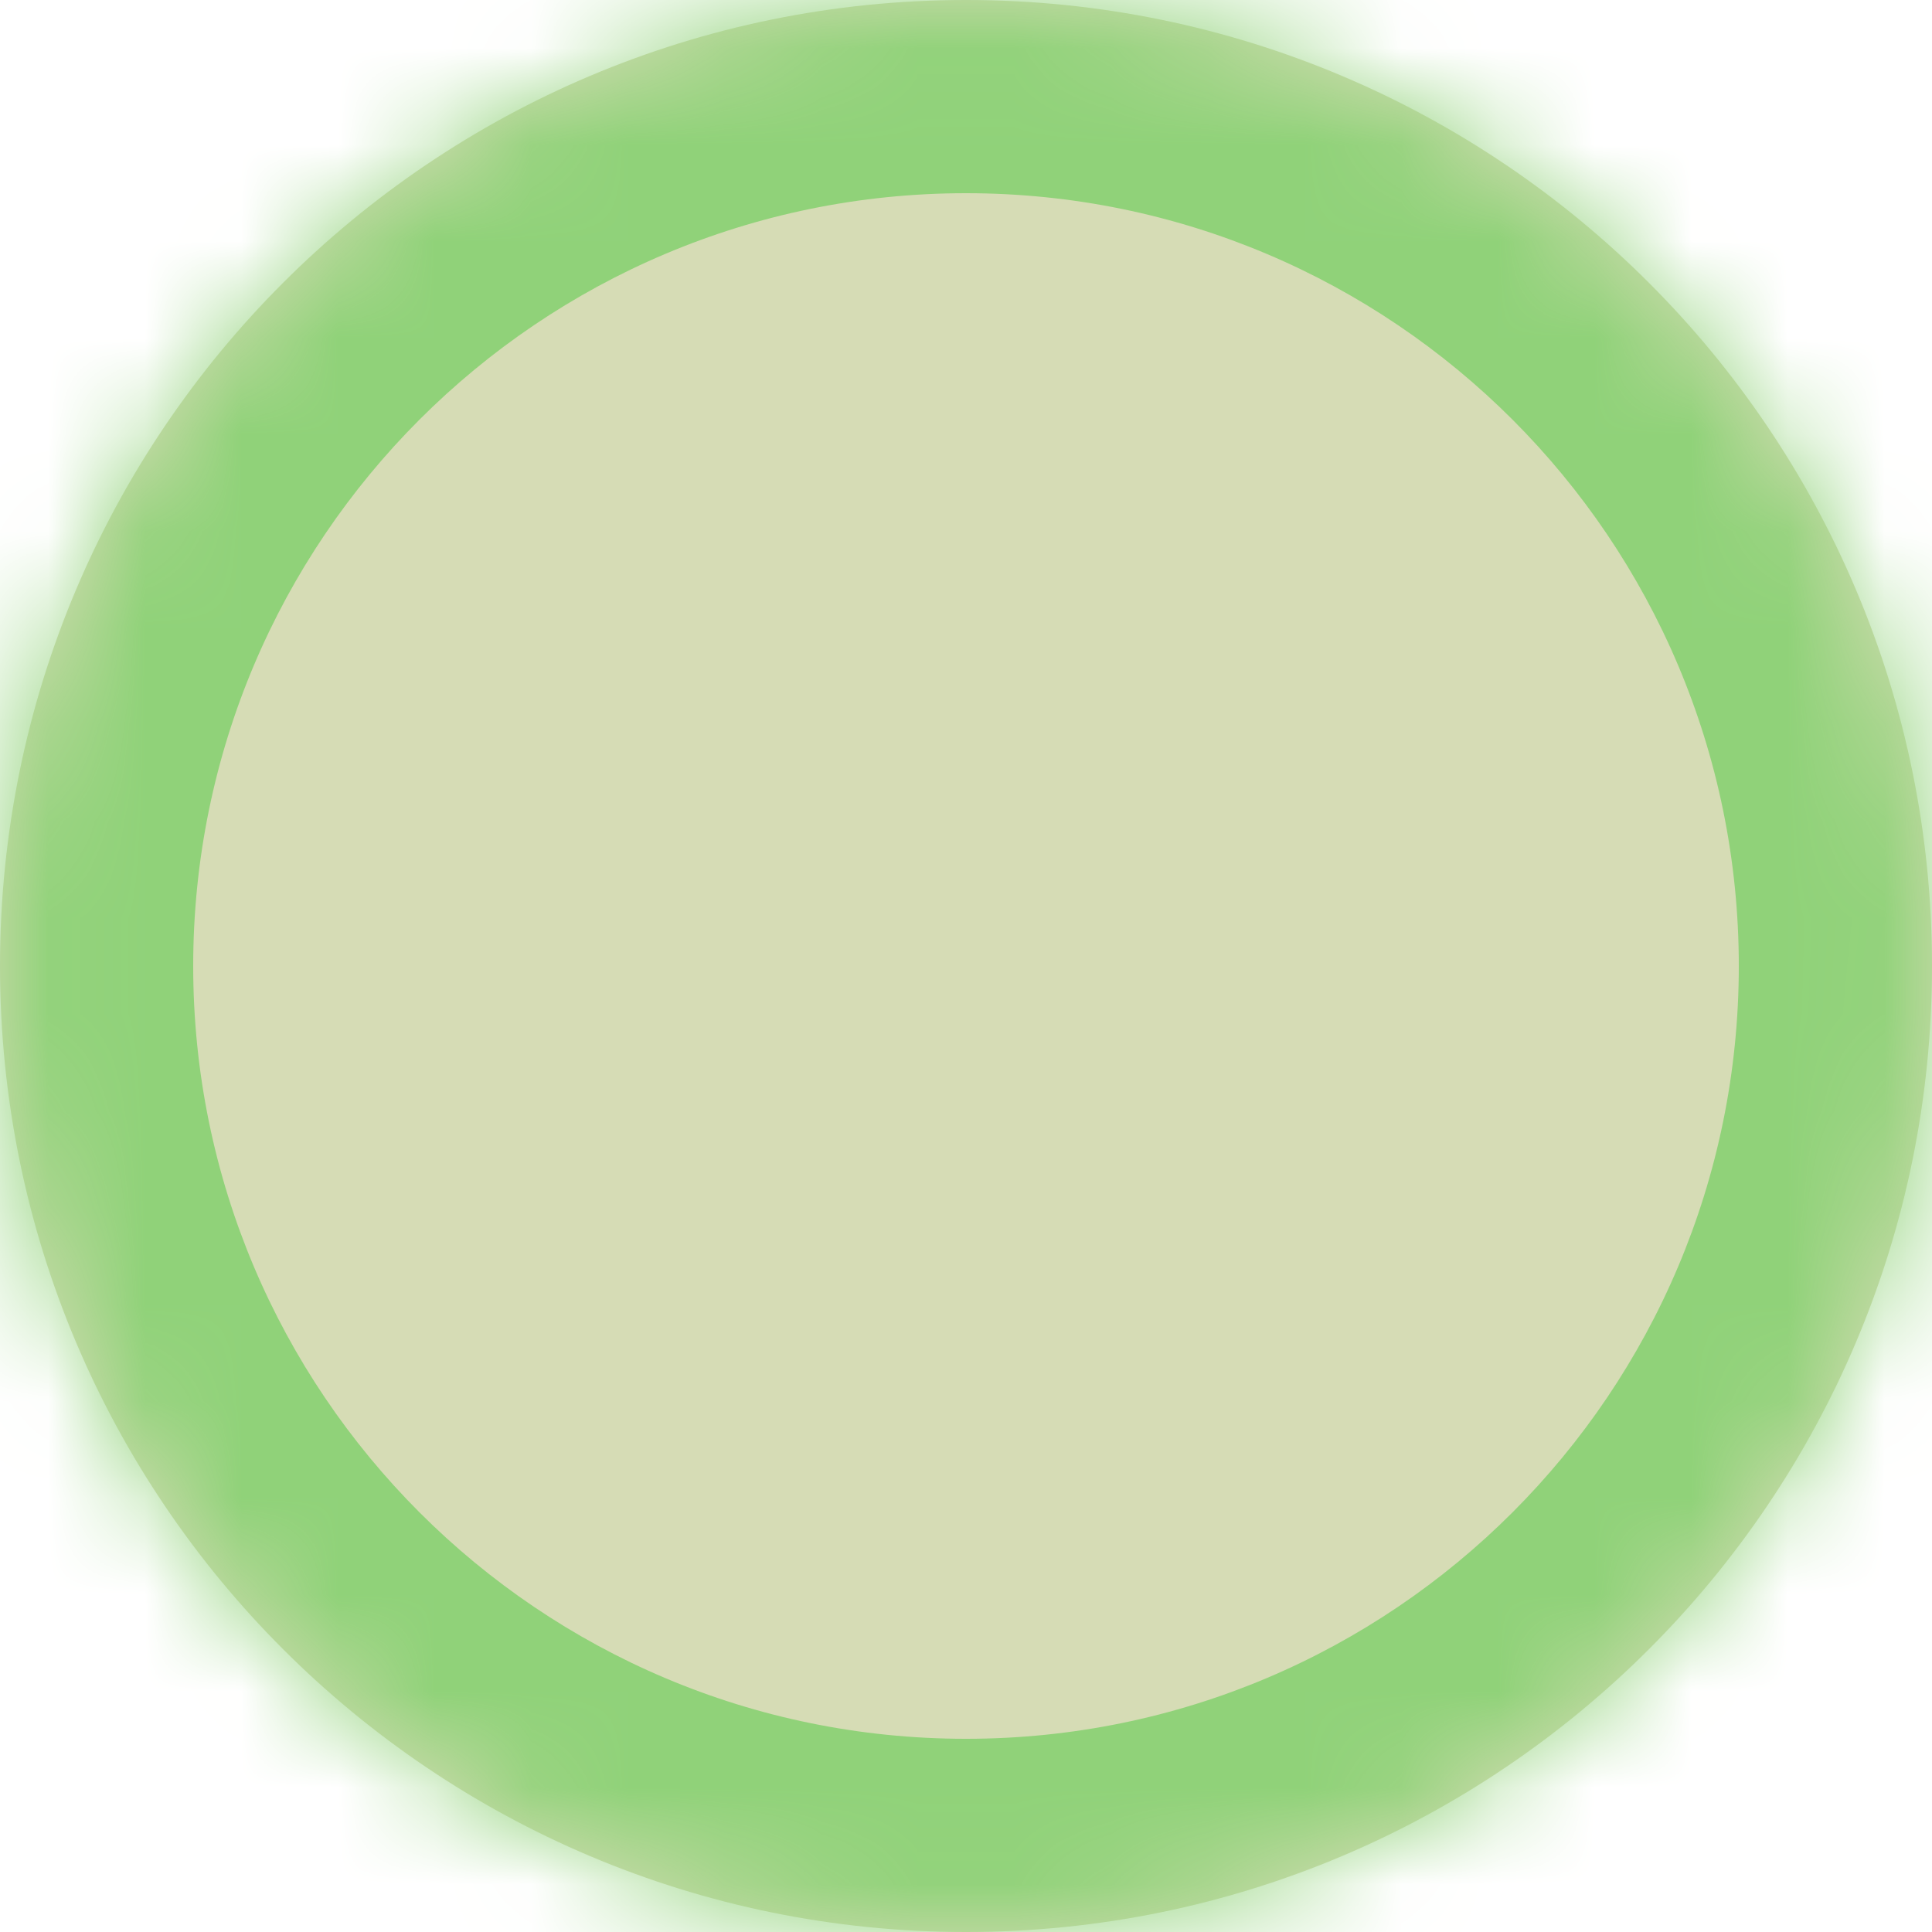 <svg width="20" height="20" viewBox="0 0 20 20" fill="none" xmlns="http://www.w3.org/2000/svg">
<mask id="path-1-inside-1_15_32" fill="white">
<path d="M20 10C20 15.523 15.523 20 10 20C4.477 20 0 15.523 0 10C0 4.477 4.477 0 10 0C15.523 0 20 4.477 20 10Z"/>
</mask>
<path d="M20 10C20 15.523 15.523 20 10 20C4.477 20 0 15.523 0 10C0 4.477 4.477 0 10 0C15.523 0 20 4.477 20 10Z" fill="#D6DCB5"/>
<path d="M18 10C18 14.418 14.418 18 10 18V22C16.627 22 22 16.627 22 10H18ZM10 18C5.582 18 2 14.418 2 10H-2C-2 16.627 3.373 22 10 22V18ZM2 10C2 5.582 5.582 2 10 2V-2C3.373 -2 -2 3.373 -2 10H2ZM10 2C14.418 2 18 5.582 18 10H22C22 3.373 16.627 -2 10 -2V2Z" fill="#90D279" mask="url(#path-1-inside-1_15_32)"/>
</svg>

